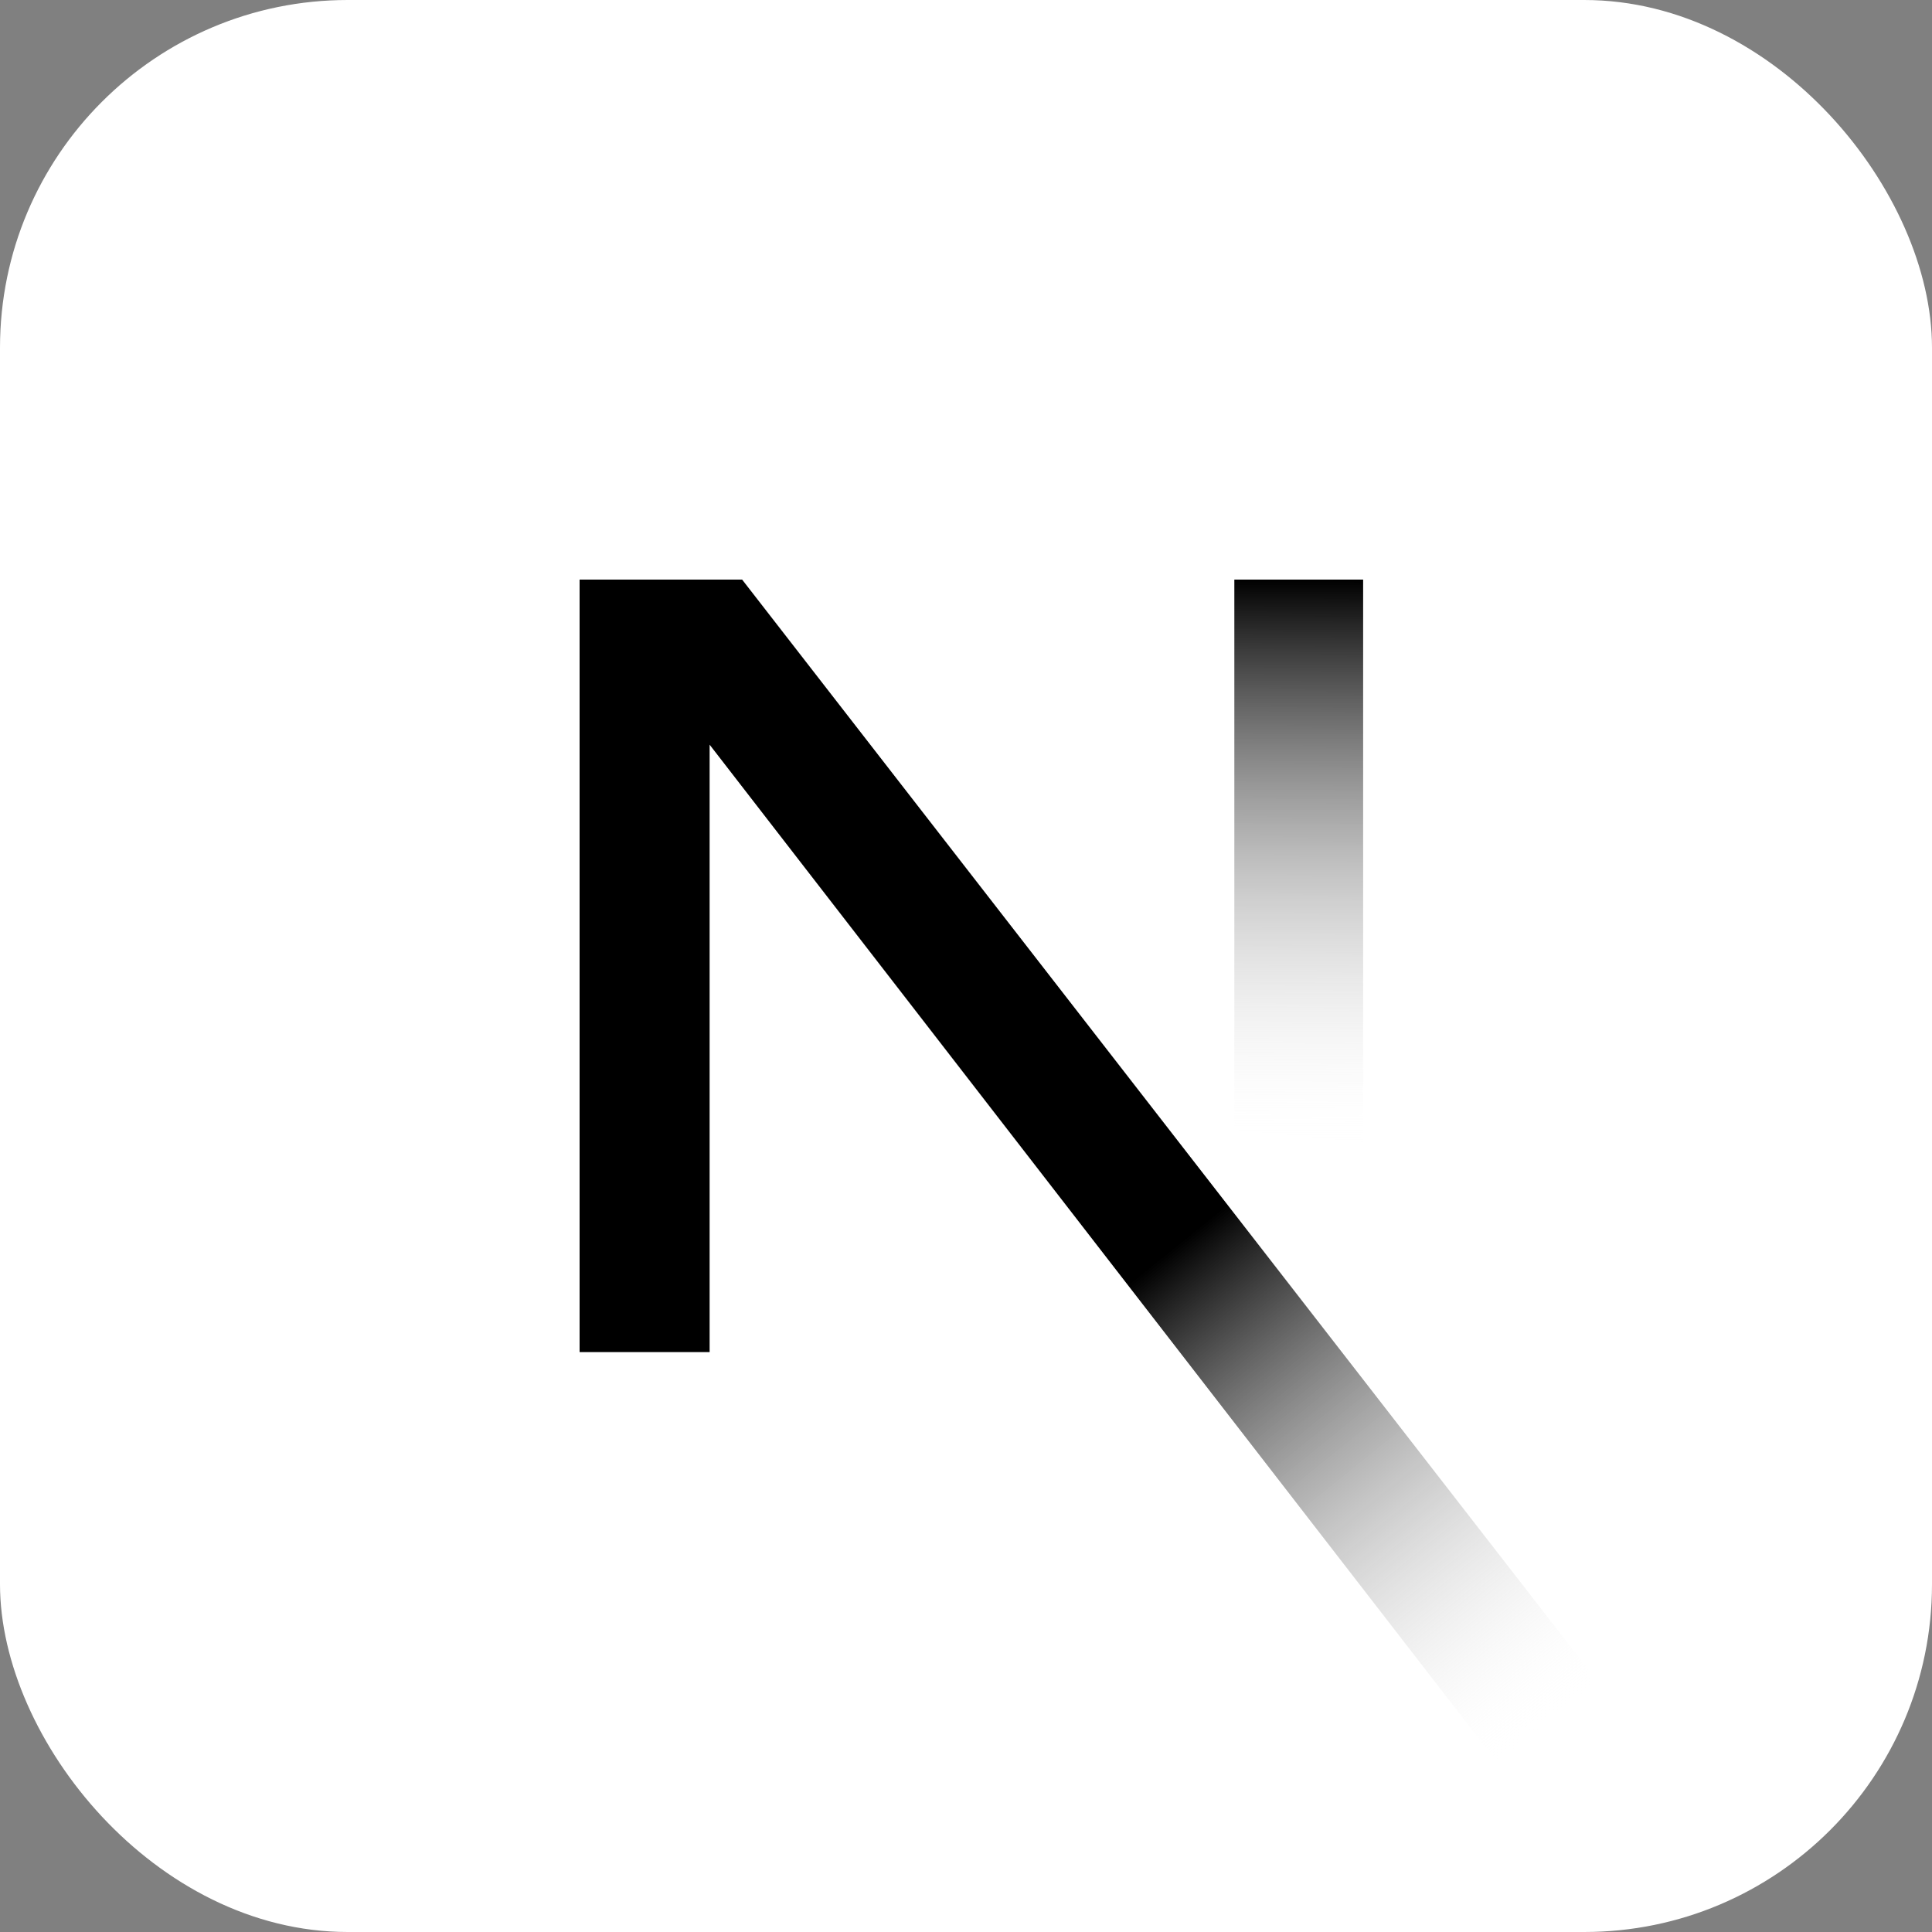 <svg width="100" height="100" viewBox="0 0 100 100" fill="none" xmlns="http://www.w3.org/2000/svg">
<rect x="0" y="0" width="100" height="100" fill="#808080" stroke="none"/>
<g id="nextjs2">
<g clip-path="url(#clip0_790_6564)">
<rect width="100" height="100" rx="18" fill="white"/>
<g id="nextjs2_2">
<path id="Vector" d="M50 99.999C77.614 99.999 100 77.613 100 49.999C100 22.385 77.614 -0.001 50 -0.001C22.386 -0.001 0 22.385 0 49.999C0 77.613 22.386 99.999 50 99.999Z" fill="white"/>
<path id="Vector_2" d="M83.06 87.51L38.412 29.999H30V69.983H36.73V38.545L77.777 91.58C79.629 90.34 81.394 88.98 83.06 87.51Z" fill="url(#paint0_linear_790_6564)"/>
<path id="Vector_3" d="M70.556 29.999H63.889V69.999H70.556V29.999Z" fill="url(#paint1_linear_790_6564)"/>
</g>
</g>
</g>
<defs>
<linearGradient id="paint0_linear_790_6564" x1="60.556" y1="64.721" x2="80.278" y2="89.166" gradientUnits="userSpaceOnUse">
<stop/>
<stop offset="1" stop-color="white" stop-opacity="0"/>
</linearGradient>
<linearGradient id="paint1_linear_790_6564" x1="67.222" y1="29.999" x2="67.111" y2="59.374" gradientUnits="userSpaceOnUse">
<stop/>
<stop offset="1" stop-color="white" stop-opacity="0"/>
</linearGradient>
<clipPath id="clip0_790_6564">
<rect width="100" height="100" rx="18" fill="white"/>
</clipPath>
</defs>
</svg>
